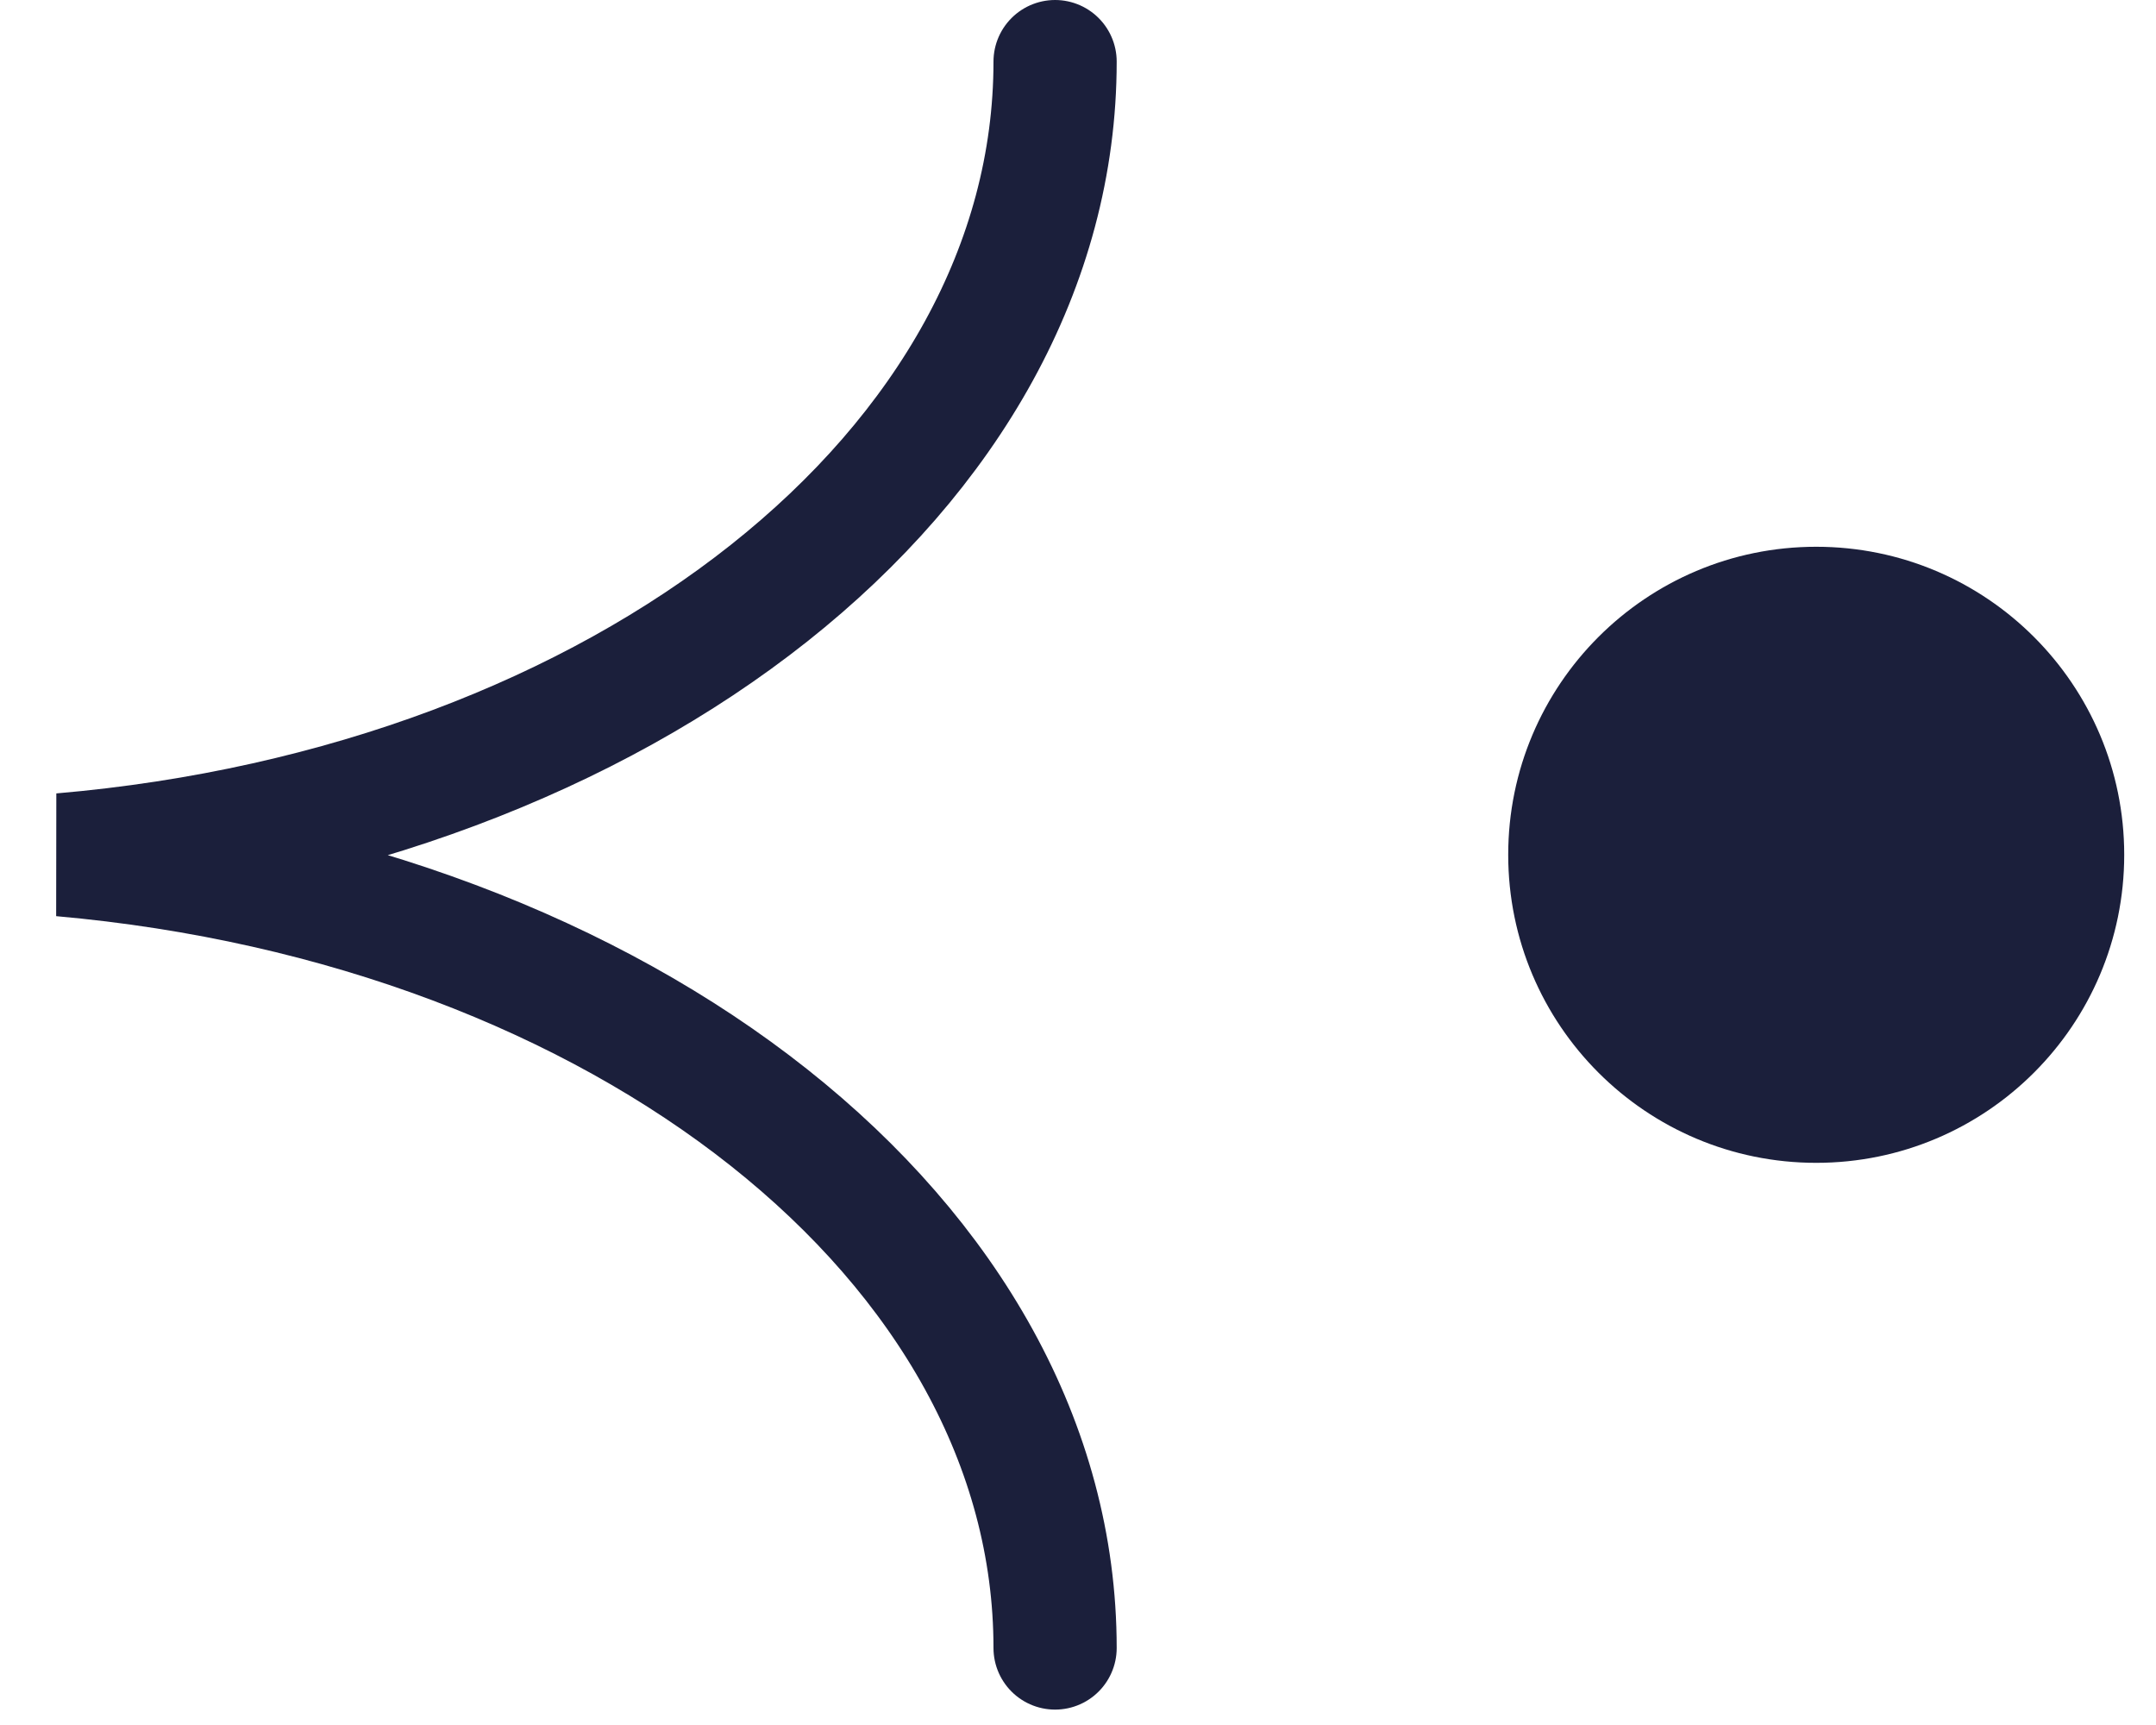 <svg width="35" height="28" viewBox="0 0 35 28" fill="none" xmlns="http://www.w3.org/2000/svg">
<circle cx="5" cy="5" r="5" transform="matrix(-1 0 0 1 34.484 8.875)" fill="#1B1F3B"/>
<path d="M17.128 1C17.128 7.627 10.12 13.091 1 13.875C10.12 14.684 17.128 20.148 17.128 26.75" stroke="#1B1F3B" stroke-width="2" stroke-linecap="round"/>
</svg>
